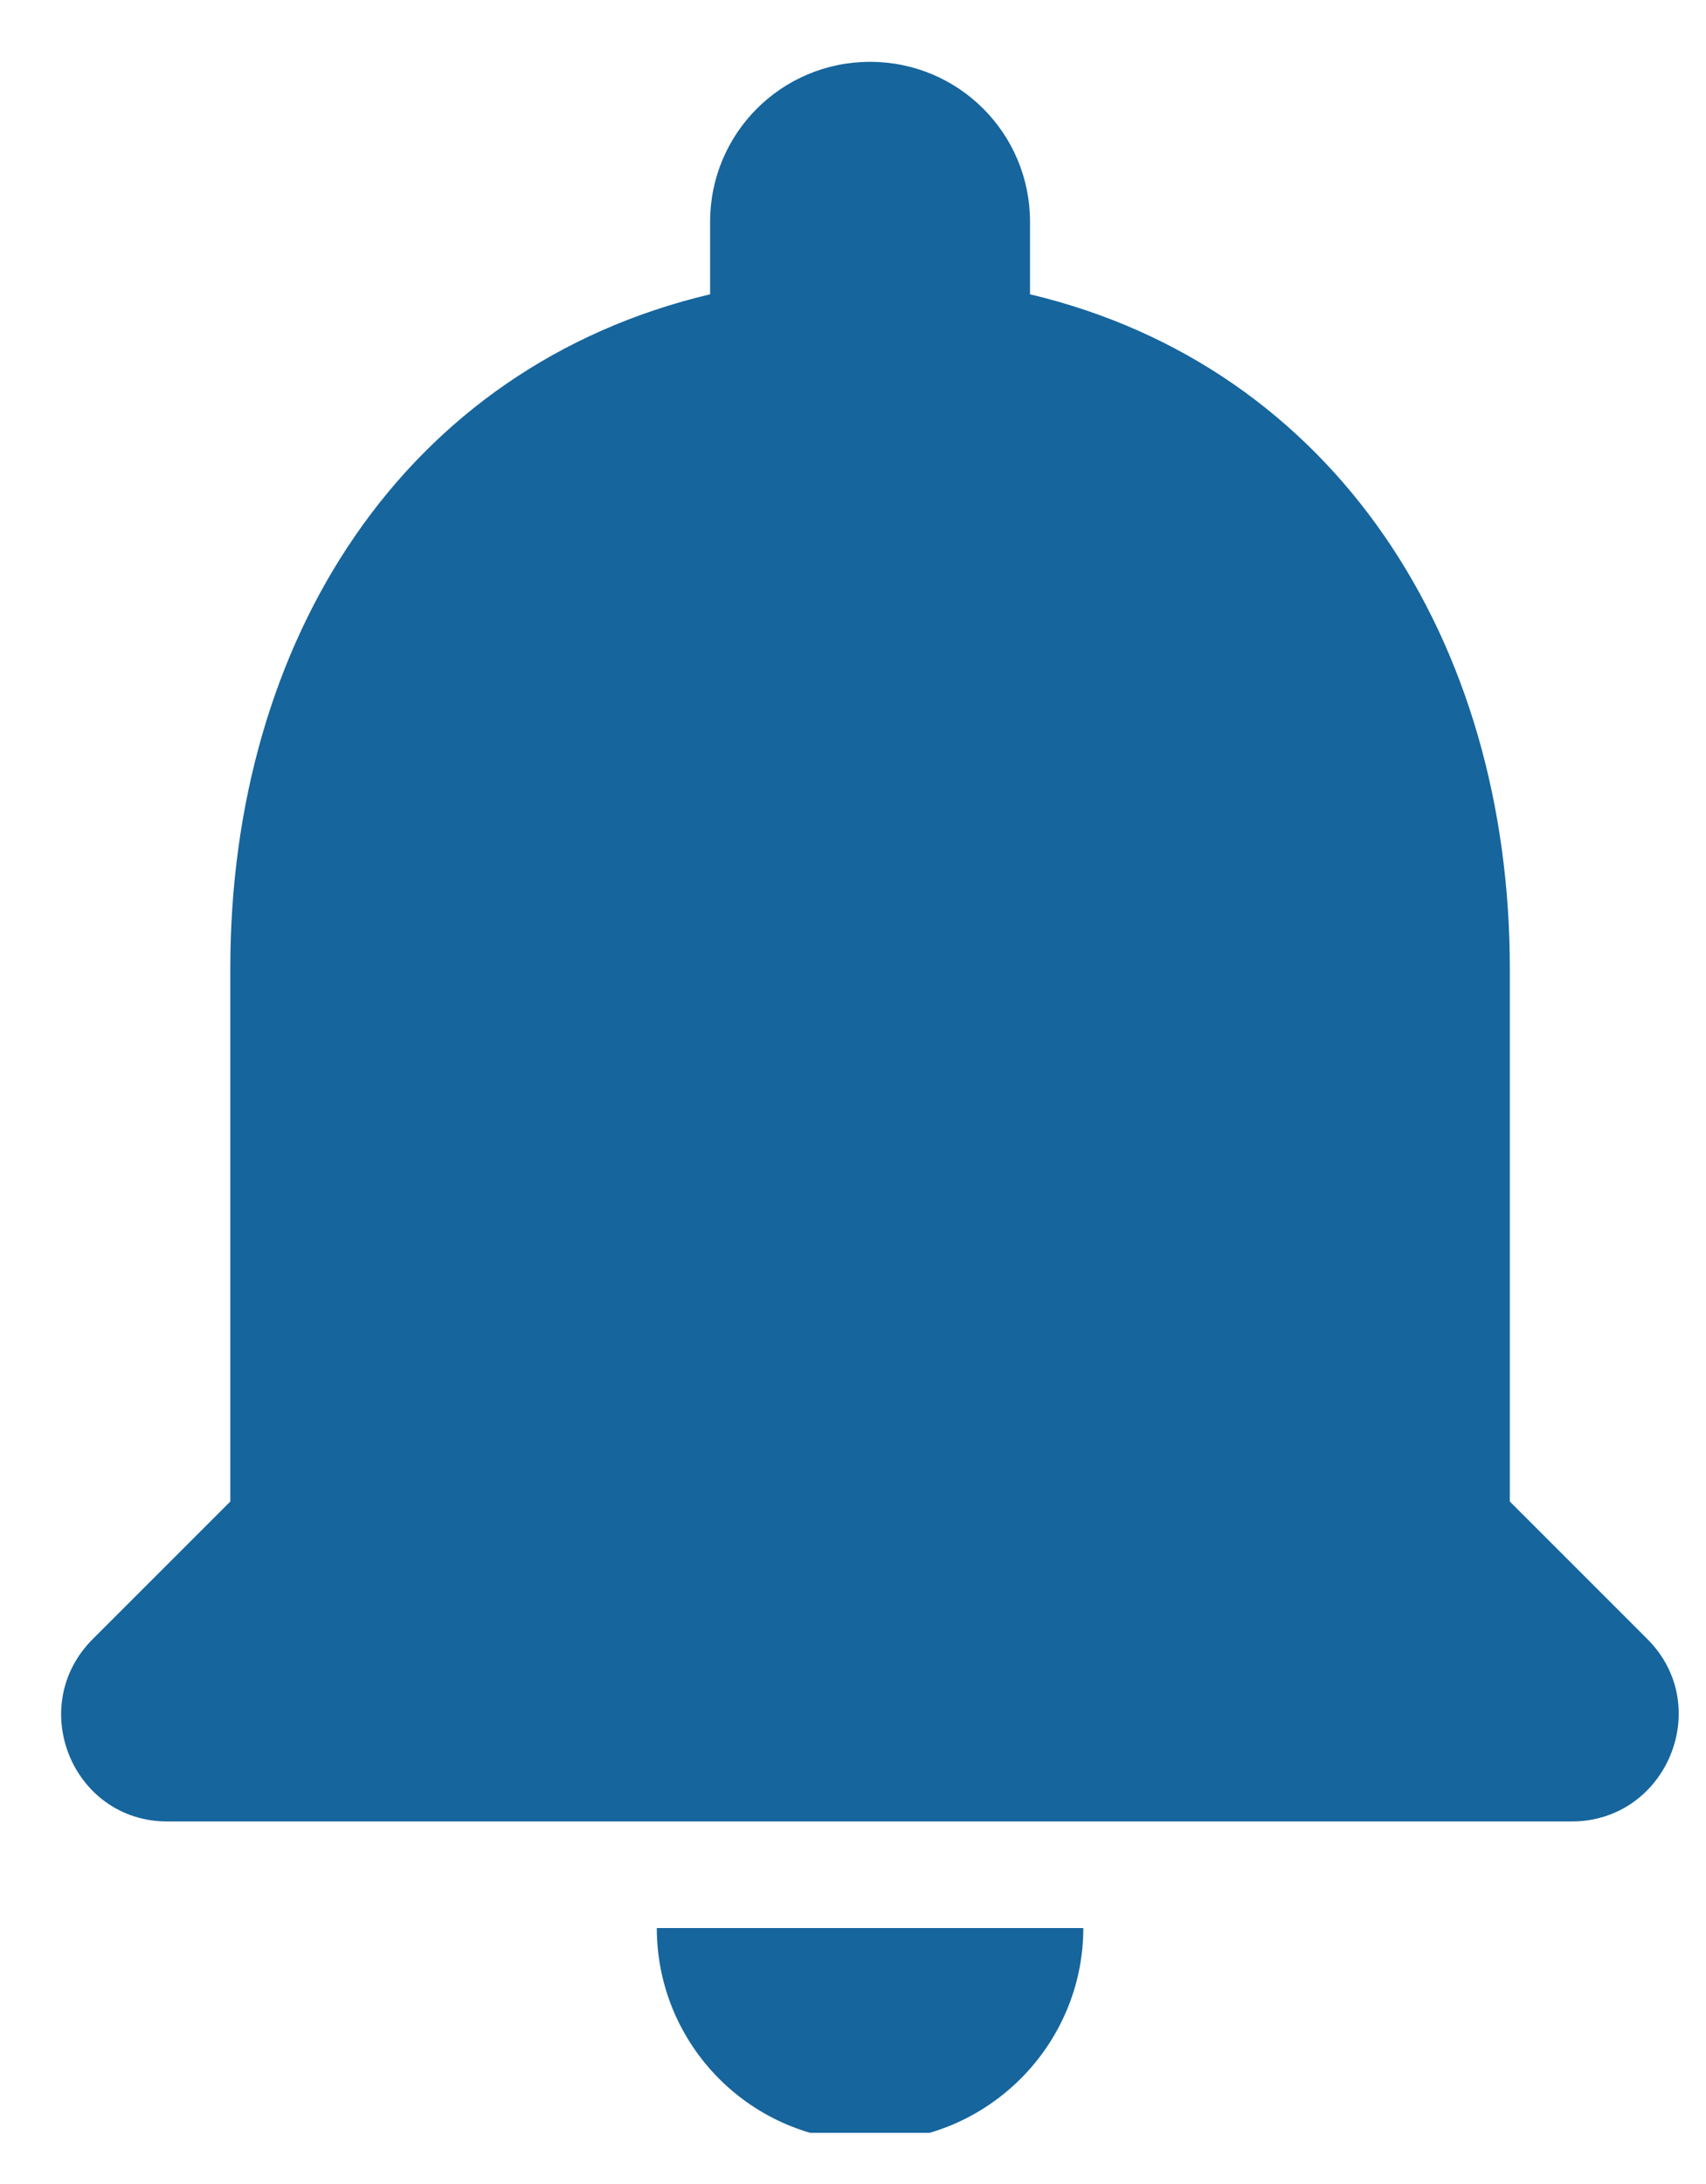 <svg width="25" height="32" viewBox="0 0 25 32" fill="none" xmlns="http://www.w3.org/2000/svg">
<g clip-path="url(#clip0_119_22)">
<path fill-rule="evenodd" clip-rule="evenodd" d="M12.75 31.375C14.469 31.375 15.875 29.969 15.875 28.25H9.625C9.625 29.969 11.016 31.375 12.75 31.375ZM22.125 22V14.188C22.125 9.391 19.562 5.375 15.094 4.312V3.25C15.094 1.953 14.047 0.906 12.75 0.906C11.453 0.906 10.406 1.953 10.406 3.25V4.312C5.922 5.375 3.375 9.375 3.375 14.188V22L1.359 24.016C0.375 25 1.062 26.688 2.453 26.688H23.031C24.422 26.688 25.125 25 24.141 24.016L22.125 22Z" fill="#16659D"/>
</g>
<defs>
<clipPath id="clip0_119_22">
<rect width="25" height="31.25" fill="white"/>
</clipPath>
</defs>
</svg>
